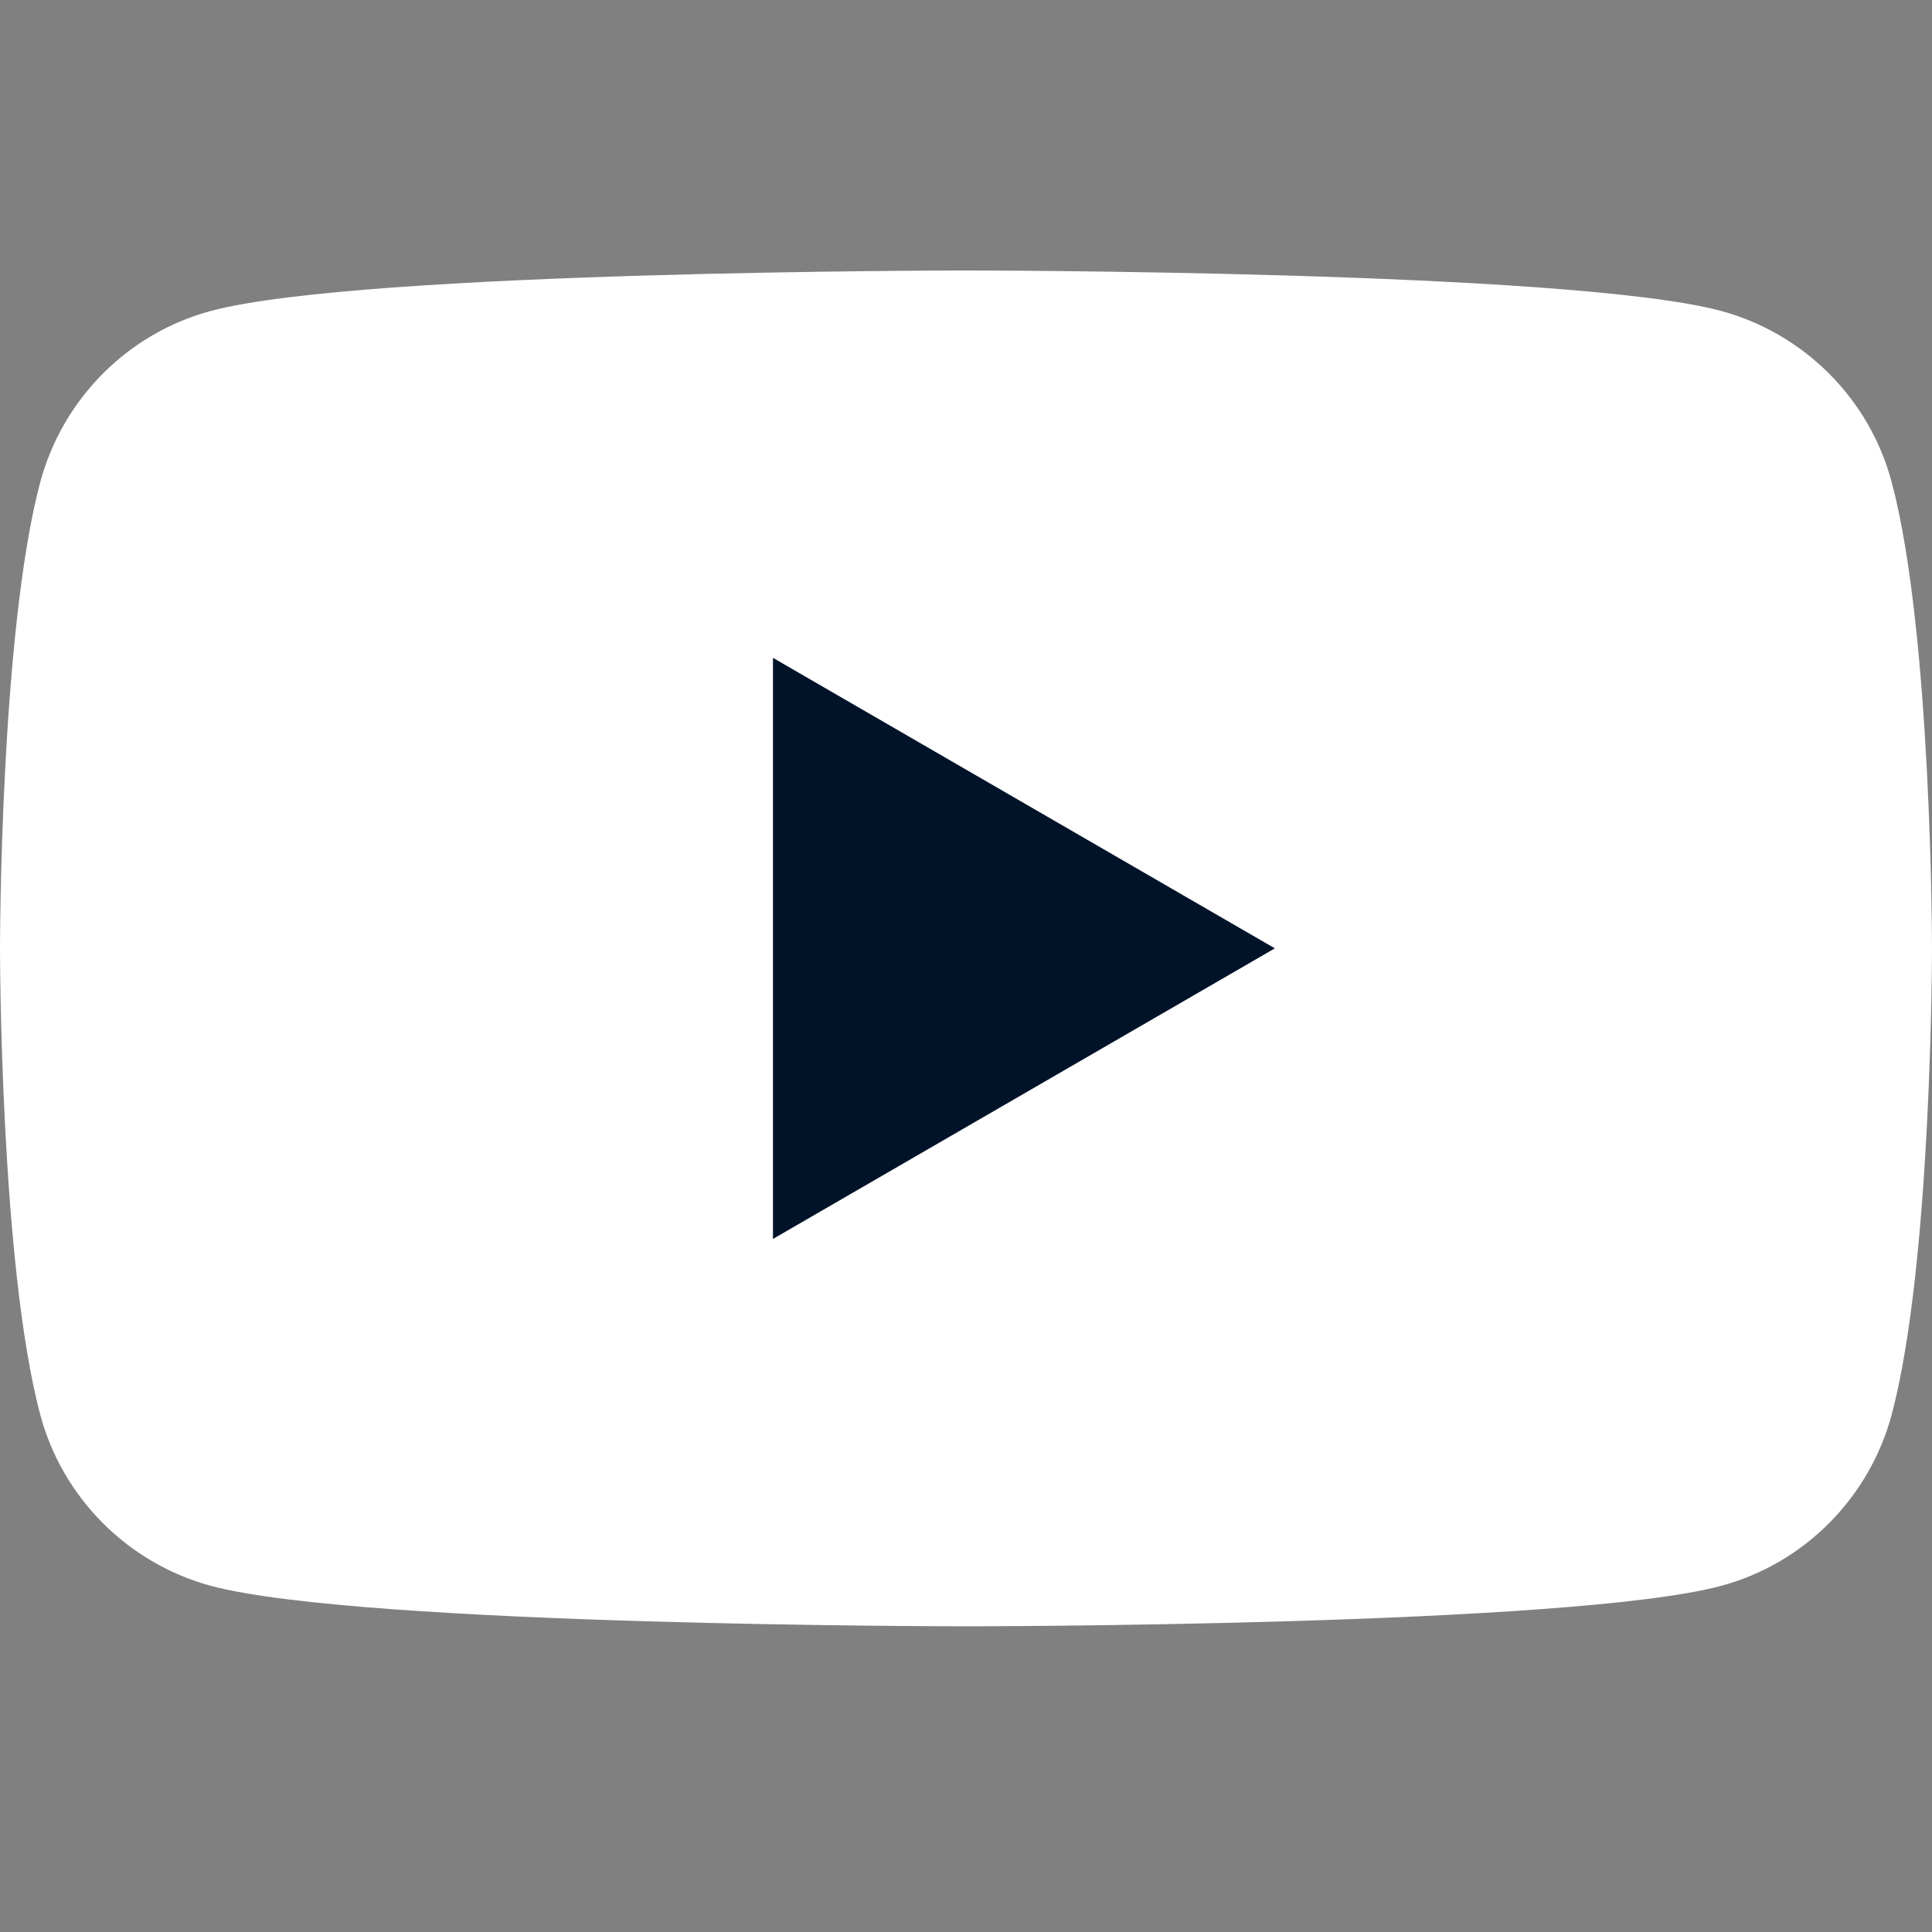 <svg width="22" height="22" viewBox="0 0 22 22" fill="none" xmlns="http://www.w3.org/2000/svg">
<rect x="0" y="0" width="22" height="22" fill="#808080" stroke="none"/>
<path d="M21.541 5.491C21.29 4.543 20.544 3.796 19.596 3.54C17.881 3.08 11 3.08 11 3.08C11 3.08 4.123 3.08 2.404 3.54C1.459 3.792 0.714 4.54 0.458 5.491C0 7.21 0 10.799 0 10.799C0 10.799 0 14.389 0.458 16.108C0.71 17.055 1.456 17.803 2.404 18.059C4.123 18.519 11 18.519 11 18.519C11 18.519 17.881 18.519 19.596 18.059C20.541 17.806 21.286 17.059 21.541 16.108C22 14.389 22 10.799 22 10.799C22 10.799 22 7.21 21.541 5.491Z" fill="white"/>
<path d="M8.802 14.108L14.517 10.799L8.802 7.491V14.108Z" fill="#001329"/>
</svg>
